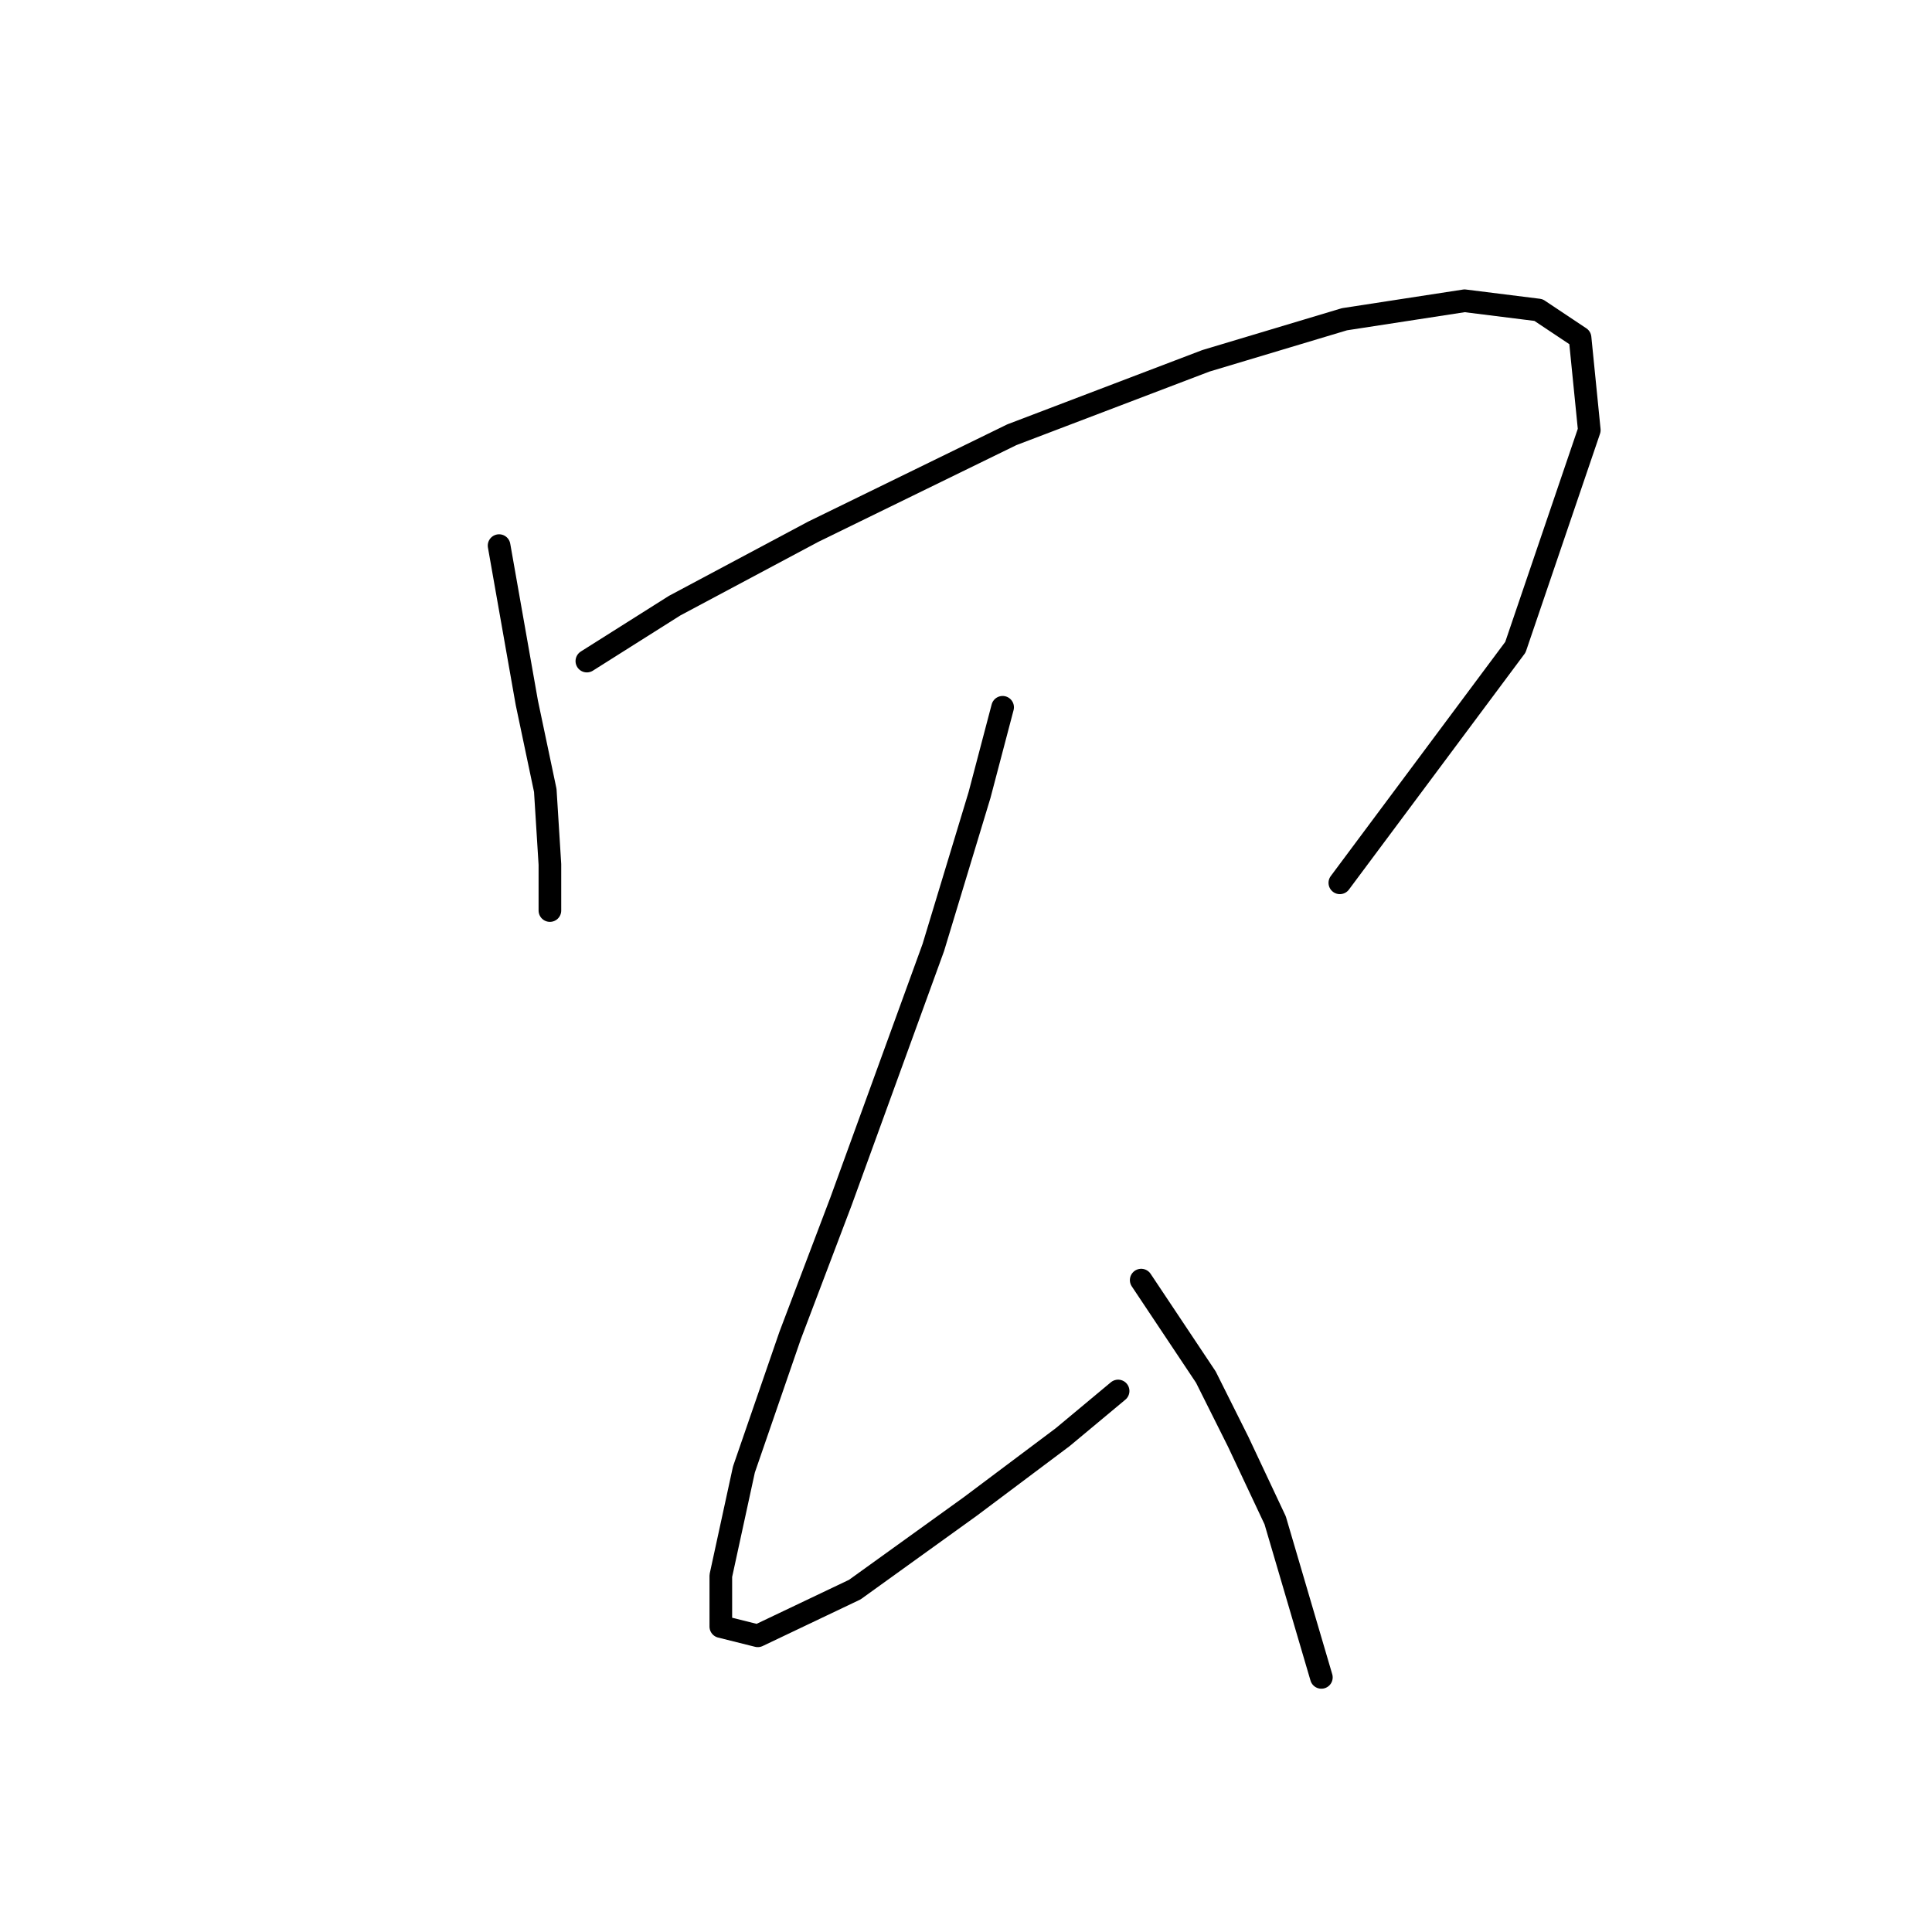 <?xml version="1.0" standalone="no"?>
    <svg width="256" height="256" xmlns="http://www.w3.org/2000/svg" version="1.1">
    <polyline stroke="black" stroke-width="3" stroke-linecap="round" fill="transparent" stroke-linejoin="round" points="66.131 72.295 69.804 93.107 72.253 104.737 72.865 114.531 72.865 120.652 72.865 120.652 " />
        <polyline stroke="black" stroke-width="3" stroke-linecap="round" fill="transparent" stroke-linejoin="round" points="77.762 87.598 89.392 80.253 107.755 70.459 134.076 57.604 159.785 47.811 178.148 42.302 194.063 39.853 203.857 41.077 209.366 44.75 210.59 56.992 200.796 85.762 177.536 116.979 177.536 116.979 " />
        <polyline stroke="black" stroke-width="3" stroke-linecap="round" fill="transparent" stroke-linejoin="round" points="132.852 93.719 129.791 105.349 123.67 125.549 111.428 159.215 104.695 176.966 98.573 194.718 95.513 208.796 95.513 215.53 100.41 216.754 113.264 210.633 128.567 199.615 140.809 190.433 148.155 184.312 148.155 184.312 " />
        <polyline stroke="black" stroke-width="3" stroke-linecap="round" fill="transparent" stroke-linejoin="round" points="151.215 169.621 159.785 182.475 164.07 191.045 168.966 201.451 175.088 222.263 175.088 222.263 " />
        </svg>